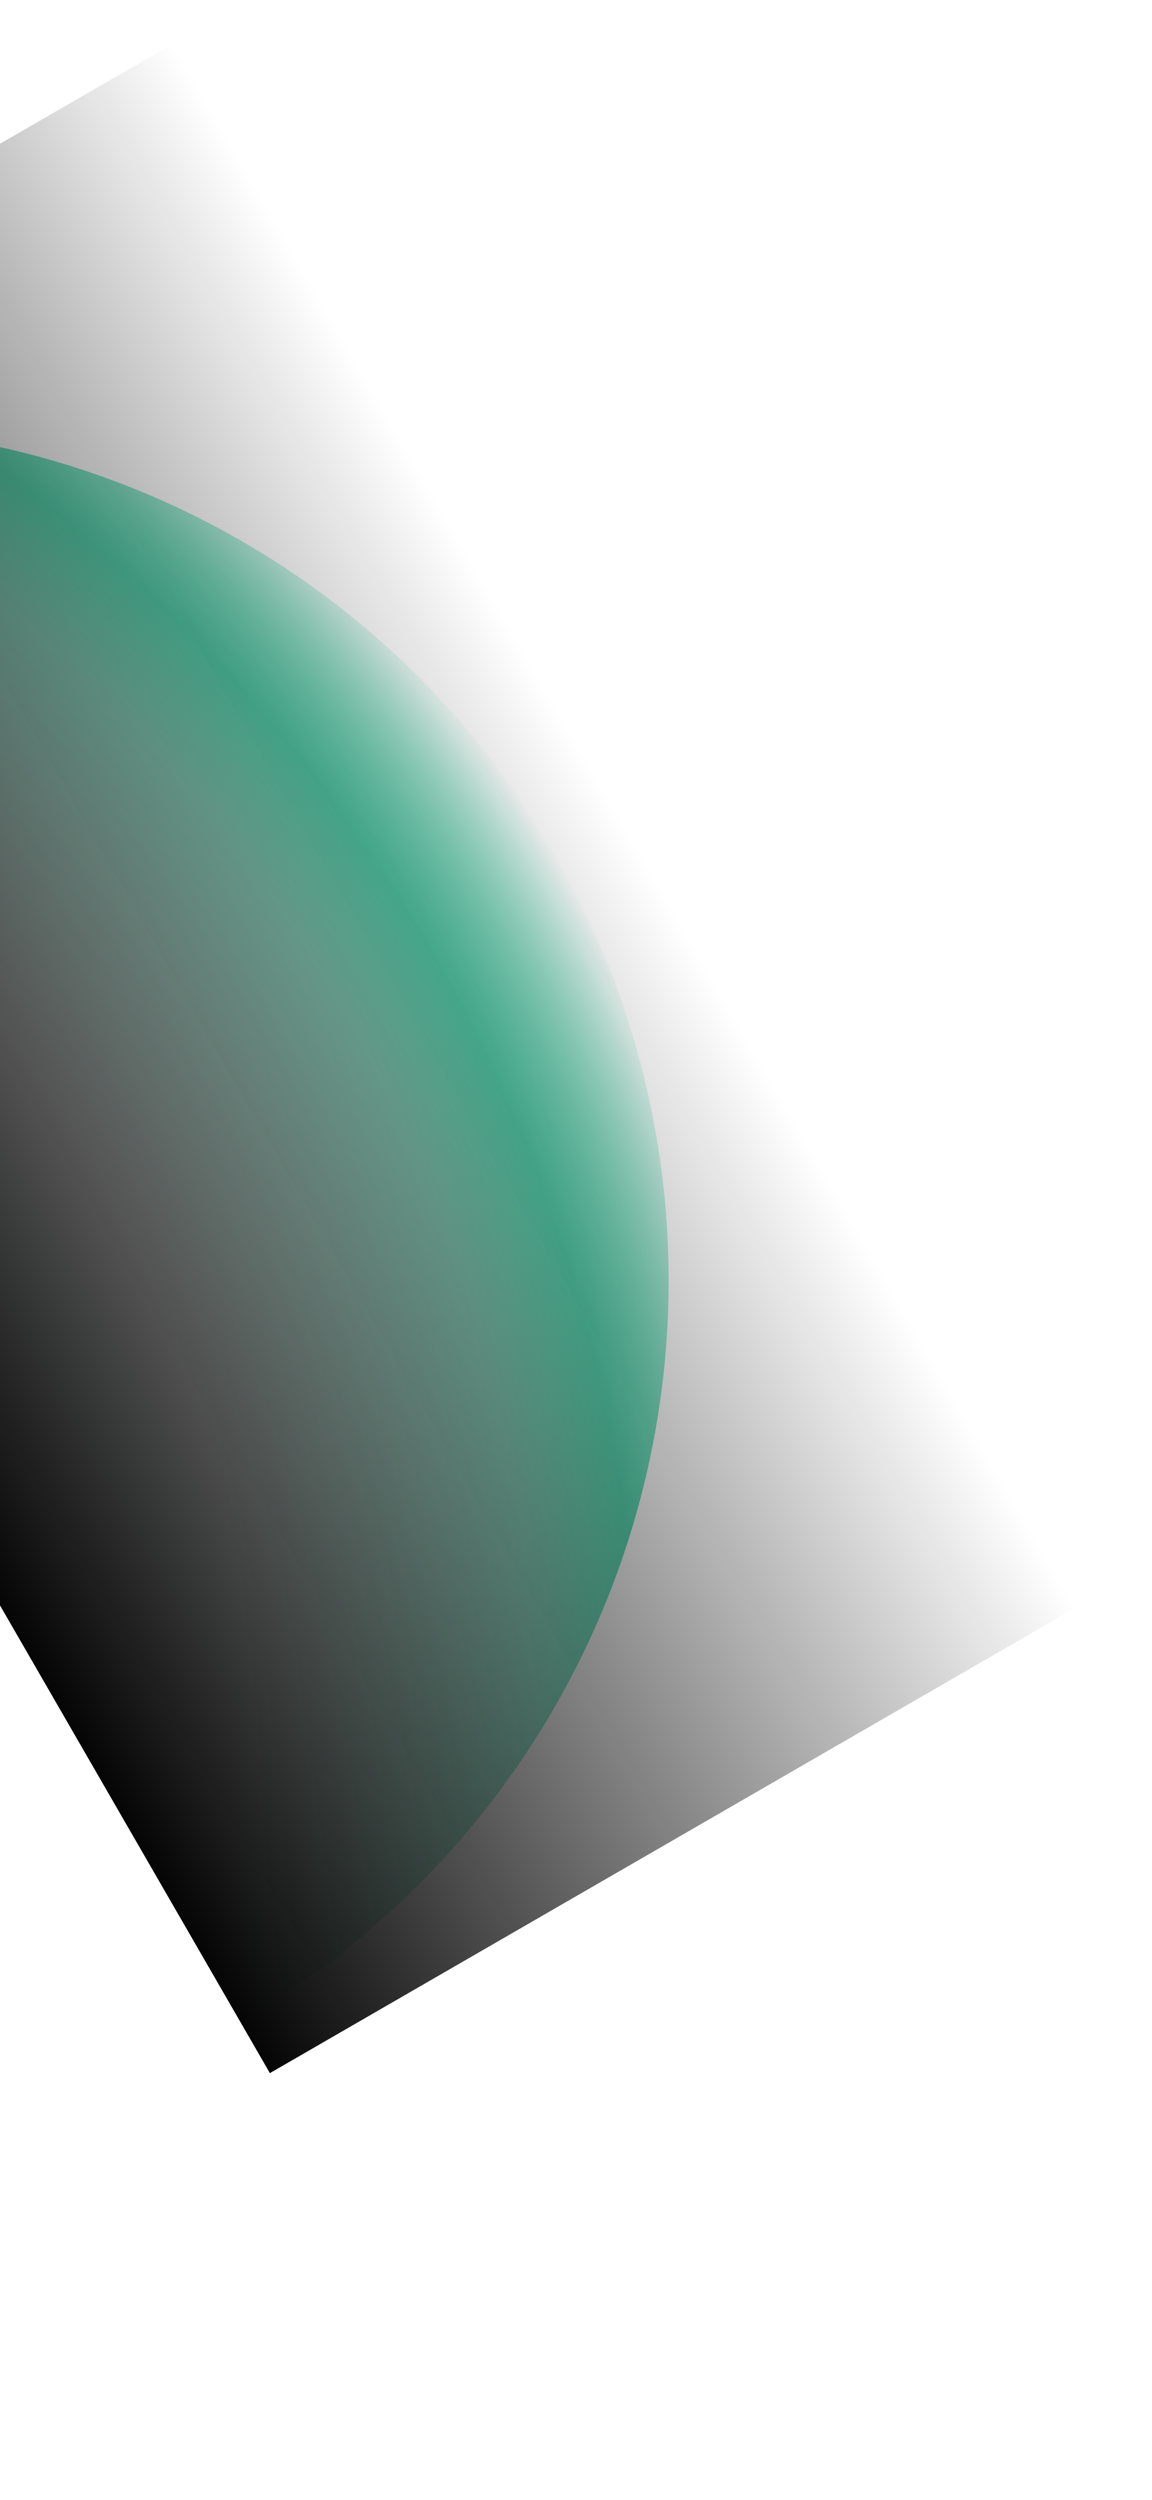 <svg width="1107" height="2401" viewBox="0 0 1107 2401" fill="none" xmlns="http://www.w3.org/2000/svg">
<g opacity="0.2" filter="url(#filter0_f_3022_11877)">
<path d="M-84.263 551.19C18.793 491.691 138.23 466.854 256.463 480.337C374.696 493.819 485.475 544.909 572.489 626.083C659.503 707.257 718.154 814.226 739.805 931.239C761.457 1048.25 744.964 1169.12 692.757 1276.06L608.099 1234.73C651.454 1145.93 665.15 1045.55 647.17 948.379C629.19 851.209 580.485 762.379 508.226 694.97C435.967 627.56 343.973 585.134 245.789 573.938C147.605 562.741 48.421 583.367 -37.159 632.777L-84.263 551.19Z" fill="url(#paint0_radial_3022_11877)"/>
</g>
<g filter="url(#filter1_i_3022_11877)">
<path d="M-593.494 513.791C-500.235 459.948 -397.284 425 -290.519 410.945C-183.755 396.889 -75.267 403.999 28.75 431.871C132.767 459.742 230.276 507.828 315.709 573.383C401.142 638.938 472.827 720.679 526.67 813.938C580.513 907.197 615.46 1010.15 629.516 1116.91C643.572 1223.68 636.461 1332.17 608.59 1436.18C580.718 1540.2 532.632 1637.71 467.077 1723.14C401.522 1808.57 319.782 1880.26 226.523 1934.1L-183.486 1223.95L-593.494 513.791Z" fill="url(#paint1_radial_3022_11877)"/>
</g>
<rect width="1734.34" height="893.818" transform="matrix(-0.5 -0.866 -0.866 0.5 1033.39 1544.01)" fill="url(#paint2_linear_3022_11877)"/>
<defs>
<filter id="filter0_f_3022_11877" x="-284.262" y="276.758" width="1233.34" height="1199.3" filterUnits="userSpaceOnUse" color-interpolation-filters="sRGB">
<feFlood flood-opacity="0" result="BackgroundImageFix"/>
<feBlend mode="normal" in="SourceGraphic" in2="BackgroundImageFix" result="shape"/>
<feGaussianBlur stdDeviation="100" result="effect1_foregroundBlur_3022_11877"/>
</filter>
<filter id="filter1_i_3022_11877" x="-593.496" y="403.929" width="1236.03" height="1536.17" filterUnits="userSpaceOnUse" color-interpolation-filters="sRGB">
<feFlood flood-opacity="0" result="BackgroundImageFix"/>
<feBlend mode="normal" in="SourceGraphic" in2="BackgroundImageFix" result="shape"/>
<feColorMatrix in="SourceAlpha" type="matrix" values="0 0 0 0 0 0 0 0 0 0 0 0 0 0 0 0 0 0 127 0" result="hardAlpha"/>
<feOffset dx="6" dy="6"/>
<feGaussianBlur stdDeviation="10"/>
<feComposite in2="hardAlpha" operator="arithmetic" k2="-1" k3="1"/>
<feColorMatrix type="matrix" values="0 0 0 0 1 0 0 0 0 1 0 0 0 0 1 0 0 0 1 0"/>
<feBlend mode="normal" in2="shape" result="effect1_innerShadow_3022_11877"/>
</filter>
<radialGradient id="paint0_radial_3022_11877" cx="0" cy="0" r="1" gradientUnits="userSpaceOnUse" gradientTransform="translate(-287.613 1310.1) rotate(-30) scale(1111.12 1111.12)">
<stop offset="1" stop-color="white" stop-opacity="0.6"/>
</radialGradient>
<radialGradient id="paint1_radial_3022_11877" cx="0" cy="0" r="1" gradientUnits="userSpaceOnUse" gradientTransform="translate(-893.641 1633.95) rotate(-30) scale(1640.03 1640.03)">
<stop offset="0.678" stop-color="#00C88C" stop-opacity="0.01"/>
<stop offset="0.848" stop-color="#00C88C" stop-opacity="0.4"/>
<stop offset="0.909" stop-color="#00C88C" stop-opacity="0.65"/>
<stop offset="1" stop-color="white"/>
</radialGradient>
<linearGradient id="paint2_linear_3022_11877" x1="867.168" y1="0" x2="867.168" y2="893.818" gradientUnits="userSpaceOnUse">
<stop stop-color="#050505" stop-opacity="0"/>
<stop offset="1" stop-color="#050505"/>
</linearGradient>
</defs>
</svg>
